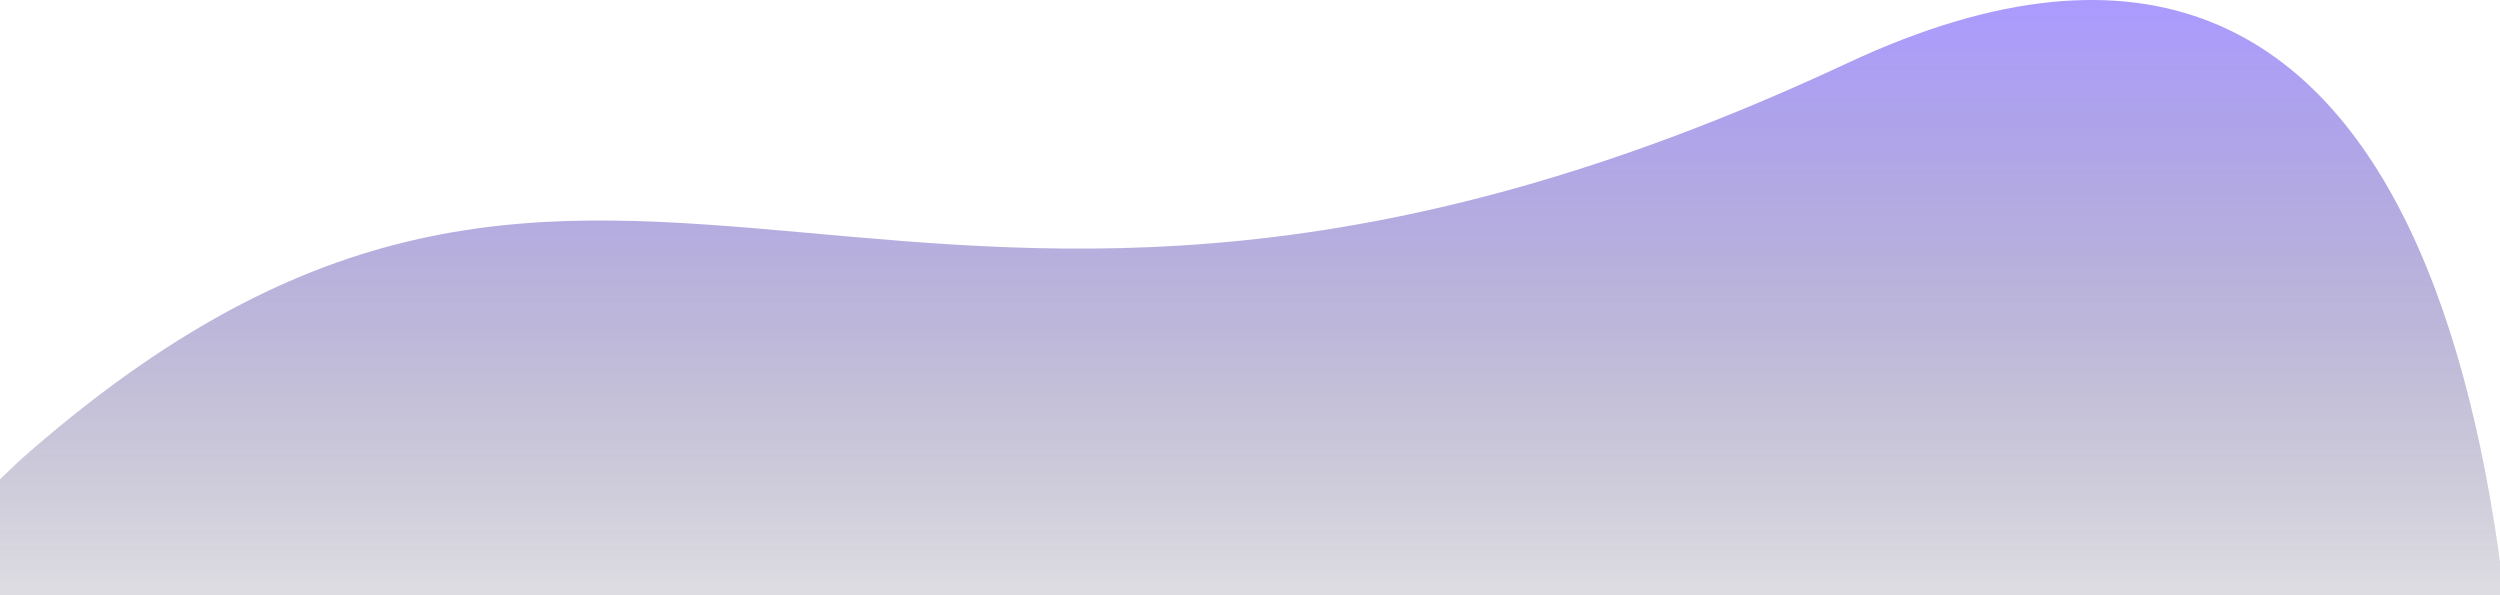 <svg width="1440" height="343" viewBox="0 0 1440 343" fill="none" xmlns="http://www.w3.org/2000/svg">
  <path
    d="M-229 593C-167.96 506.741 -74.127 339.38 17.88 259.487C358.906 -36.021 512.455 294.363 1064.12 36.345C1413.87 -127.238 1462.05 297.473 1450.5 591.747L-229 593Z"
    fill="url(#paint0_linear_99_727)" fill-opacity="0.6" />
  <defs>
    <linearGradient id="paint0_linear_99_727" x1="611.5" y1="0" x2="611.5" y2="593" gradientUnits="userSpaceOnUse">
      <stop stop-color="#7258FF" />
      <stop offset="0.766" stop-opacity="0" />
    </linearGradient>
  </defs>
</svg>